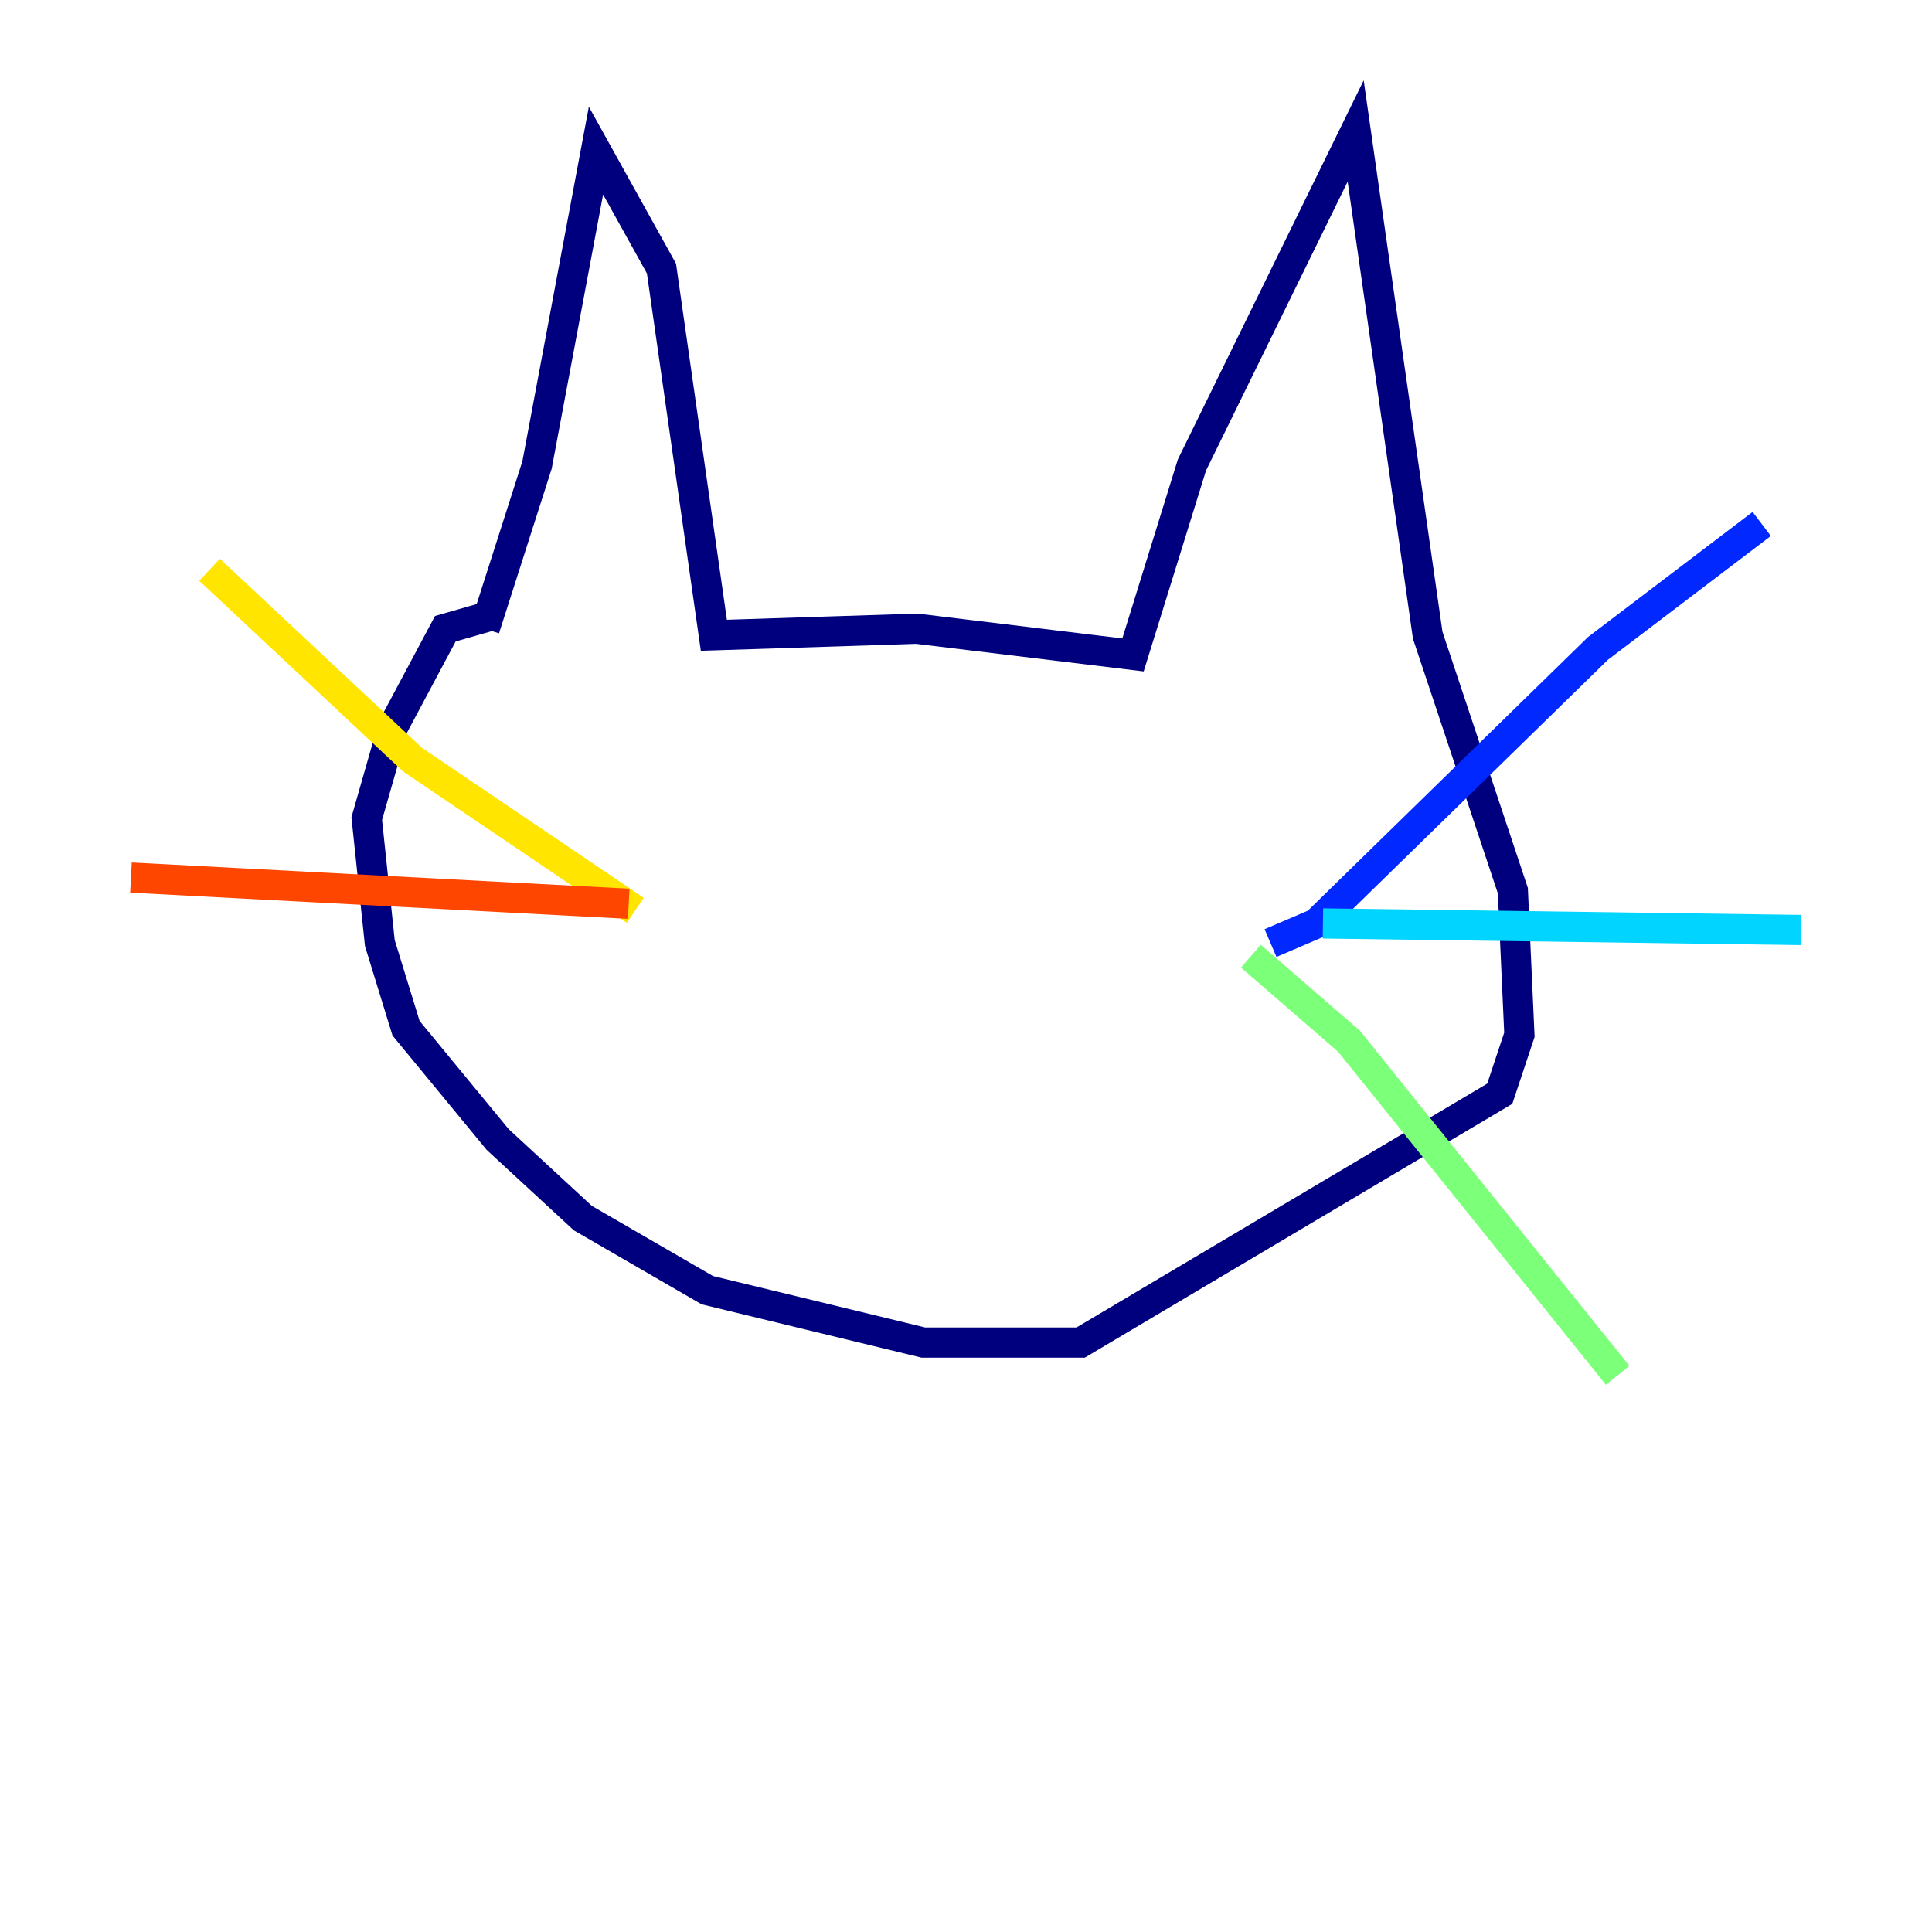 <?xml version="1.0" encoding="utf-8" ?>
<svg baseProfile="tiny" height="128" version="1.2" viewBox="0,0,128,128" width="128" xmlns="http://www.w3.org/2000/svg" xmlns:ev="http://www.w3.org/2001/xml-events" xmlns:xlink="http://www.w3.org/1999/xlink"><defs /><polyline fill="none" points="32.108,41.654 35.58,30.807 39.485,9.98 43.824,17.79 47.295,42.088 60.746,41.654 75.064,43.39 78.969,30.807 89.817,8.678 94.59,42.088 100.231,59.01 100.664,68.556 99.363,72.461 71.593,88.949 61.18,88.949 46.861,85.478 38.617,80.705 32.976,75.498 26.902,68.122 25.166,62.481 24.298,54.237 26.034,48.163 29.505,41.654 32.542,40.786" stroke="#00007f" stroke-width="2" /><polyline fill="none" points="84.176,62.481 87.214,61.18 105.871,42.956 116.719,34.712" stroke="#0028ff" stroke-width="2" /><polyline fill="none" points="87.647,61.18 119.322,61.614" stroke="#00d4ff" stroke-width="2" /><polyline fill="none" points="82.875,63.349 89.383,68.99 107.173,91.119" stroke="#7cff79" stroke-width="2" /><polyline fill="none" points="42.088,60.312 27.336,50.332 13.885,37.749" stroke="#ffe500" stroke-width="2" /><polyline fill="none" points="41.654,59.878 8.678,58.142" stroke="#ff4600" stroke-width="2" /><polyline fill="none" points="37.315,61.614 37.315,61.614" stroke="#7f0000" stroke-width="2" /></svg>